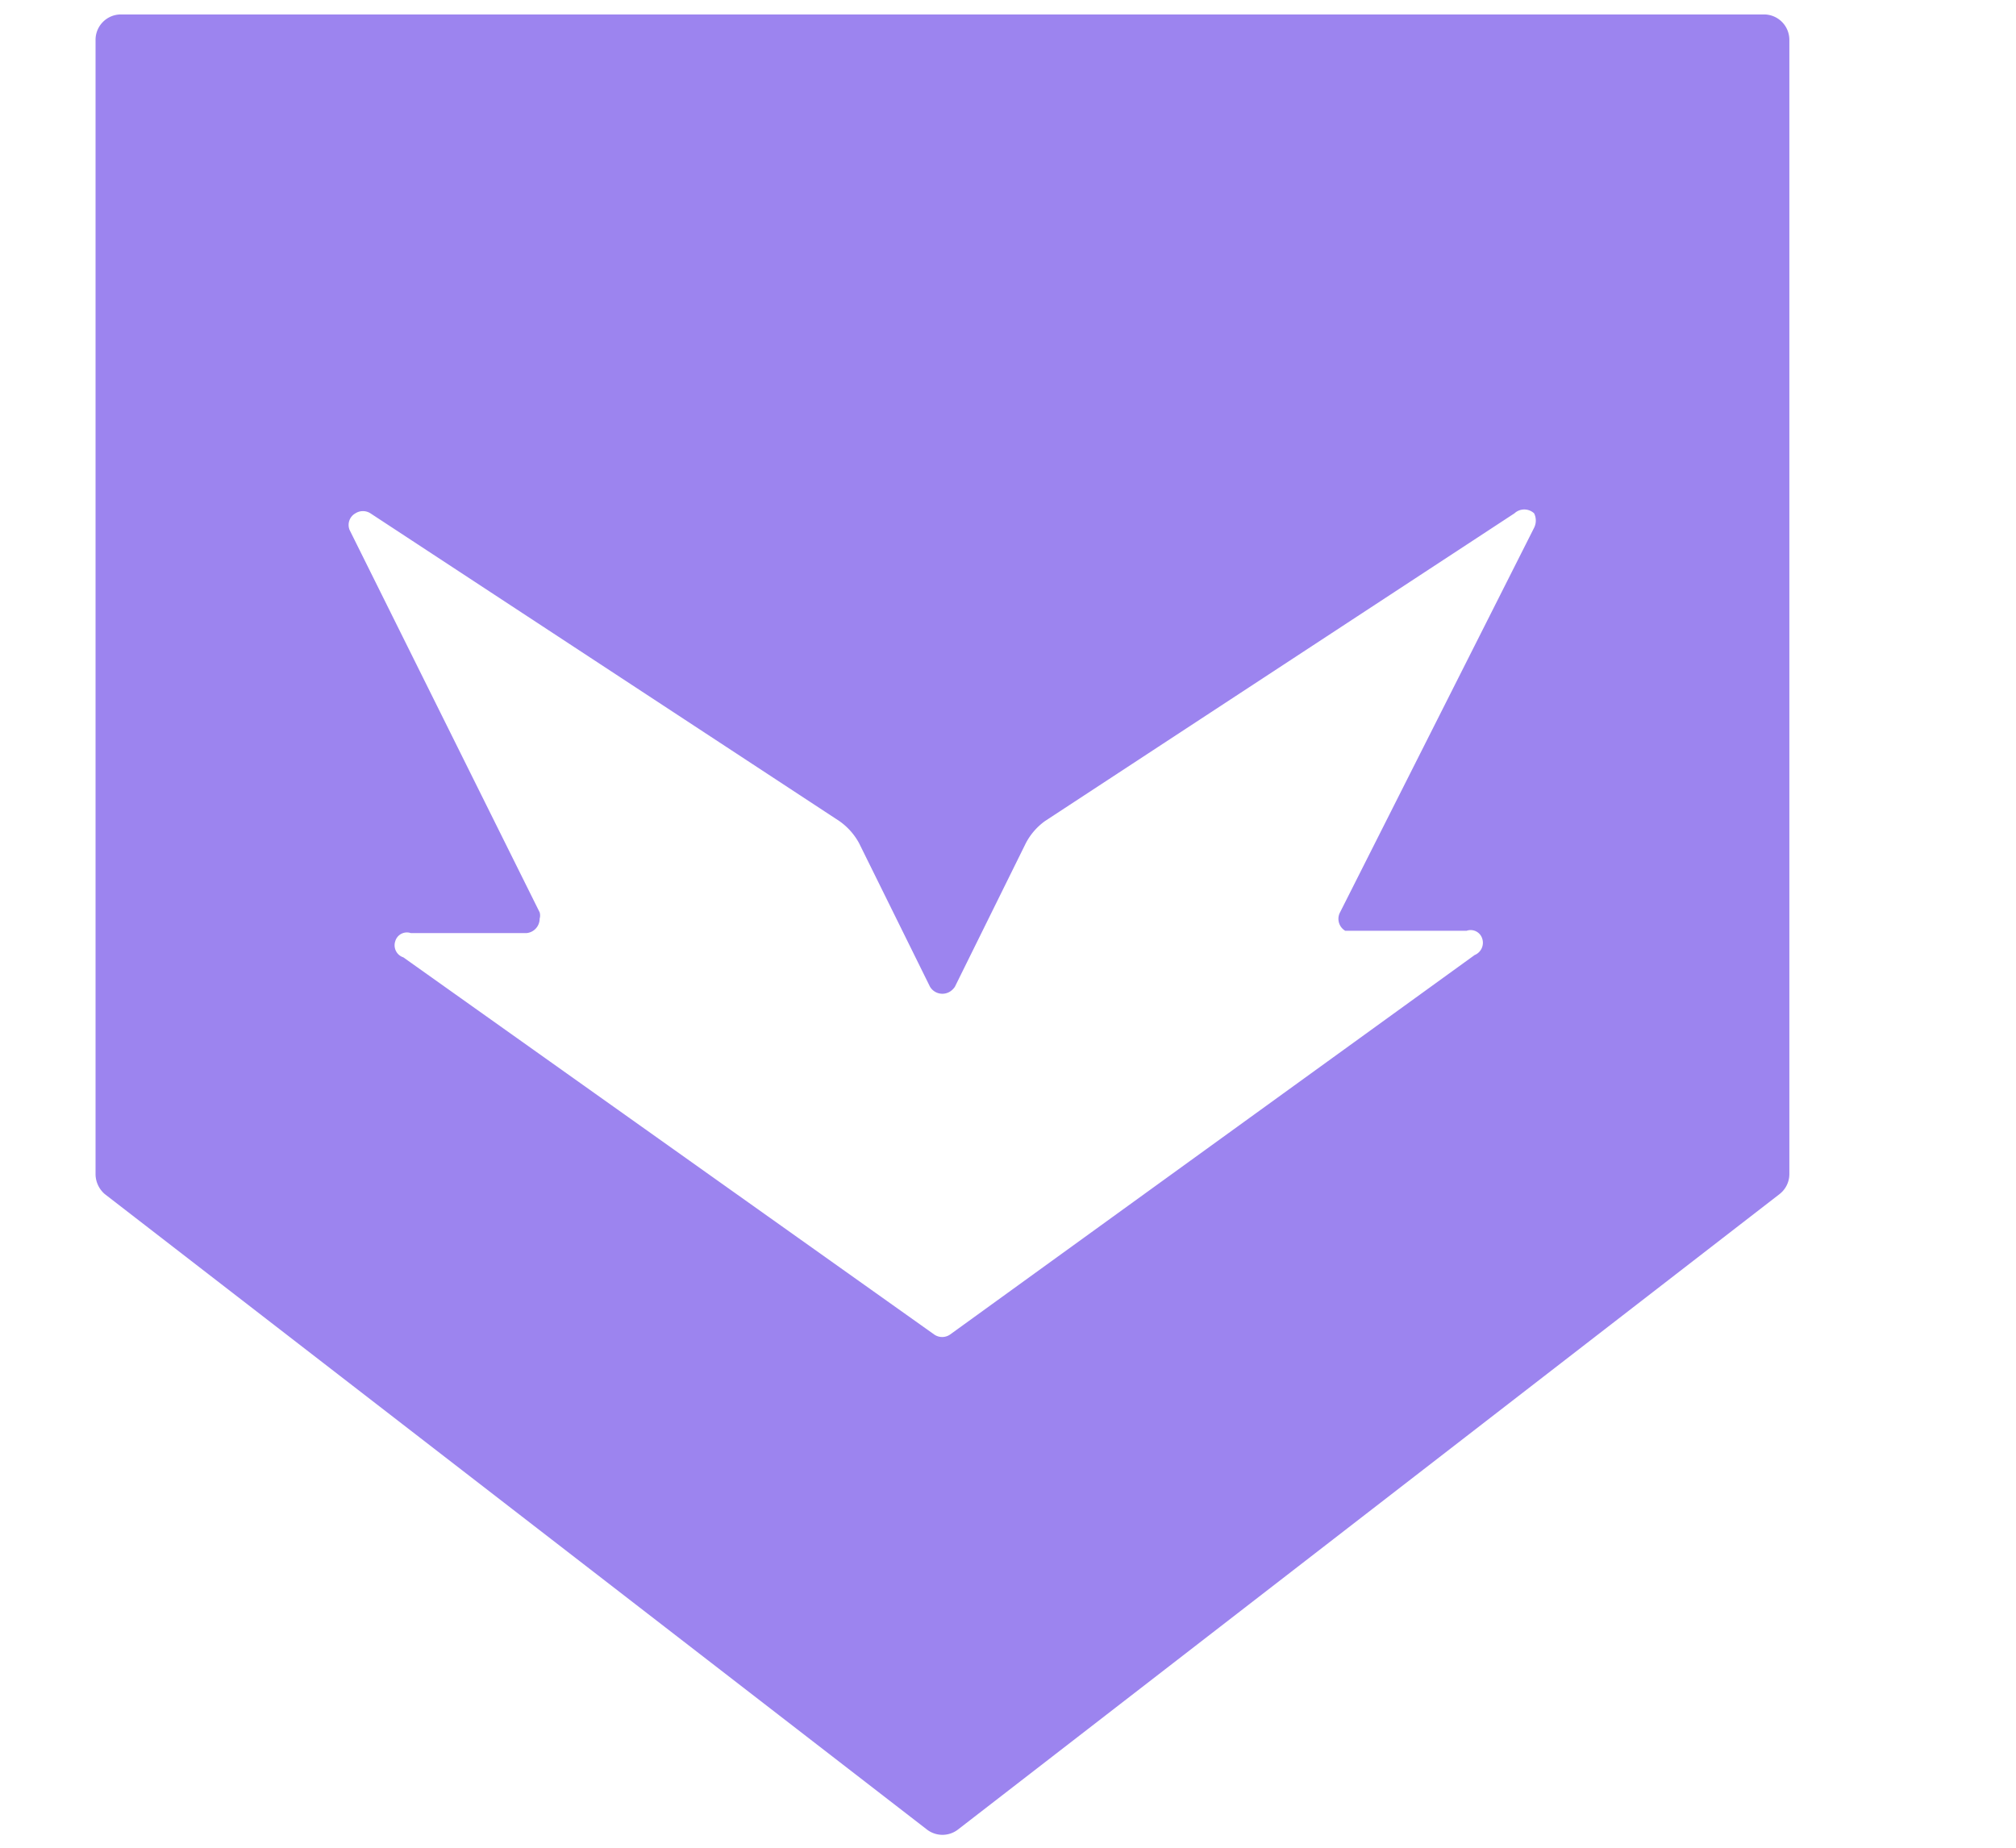 <svg xmlns="http://www.w3.org/2000/svg" width="24" height="22" viewBox="0 0 32 32"><title>HypeSquad Badge: House of Bravery</title><path d="M29.09.25H.64A.44.44,0,0,0,.2.69h0V20.34a.46.46,0,0,0,.16.34l14.23,11a.44.44,0,0,0,.55,0l14.22-11a.44.44,0,0,0,.17-.34V.69a.44.44,0,0,0-.44-.44Zm-4,8.93L21.75,15.8a.24.24,0,0,0,.09.32h2.1a.21.21,0,0,1,.27.13h0a.23.23,0,0,1-.13.29L15,23.11a.24.24,0,0,1-.28,0L5.53,16.58a.22.22,0,0,1-.14-.28h0a.21.21,0,0,1,.27-.14h2a.25.25,0,0,0,.23-.25.2.2,0,0,0,0-.11L4.6,9.18a.23.23,0,0,1,.1-.29.24.24,0,0,1,.26,0l8.12,5.33a1.12,1.12,0,0,1,.34.38l1.23,2.49a.25.25,0,0,0,.35.08h0a.3.3,0,0,0,.08-.08l1.23-2.49a1.1,1.1,0,0,1,.33-.38l8.13-5.33a.25.25,0,0,1,.34,0,.28.28,0,0,1,0,.25Z" fill="#9c84ef"/></svg>